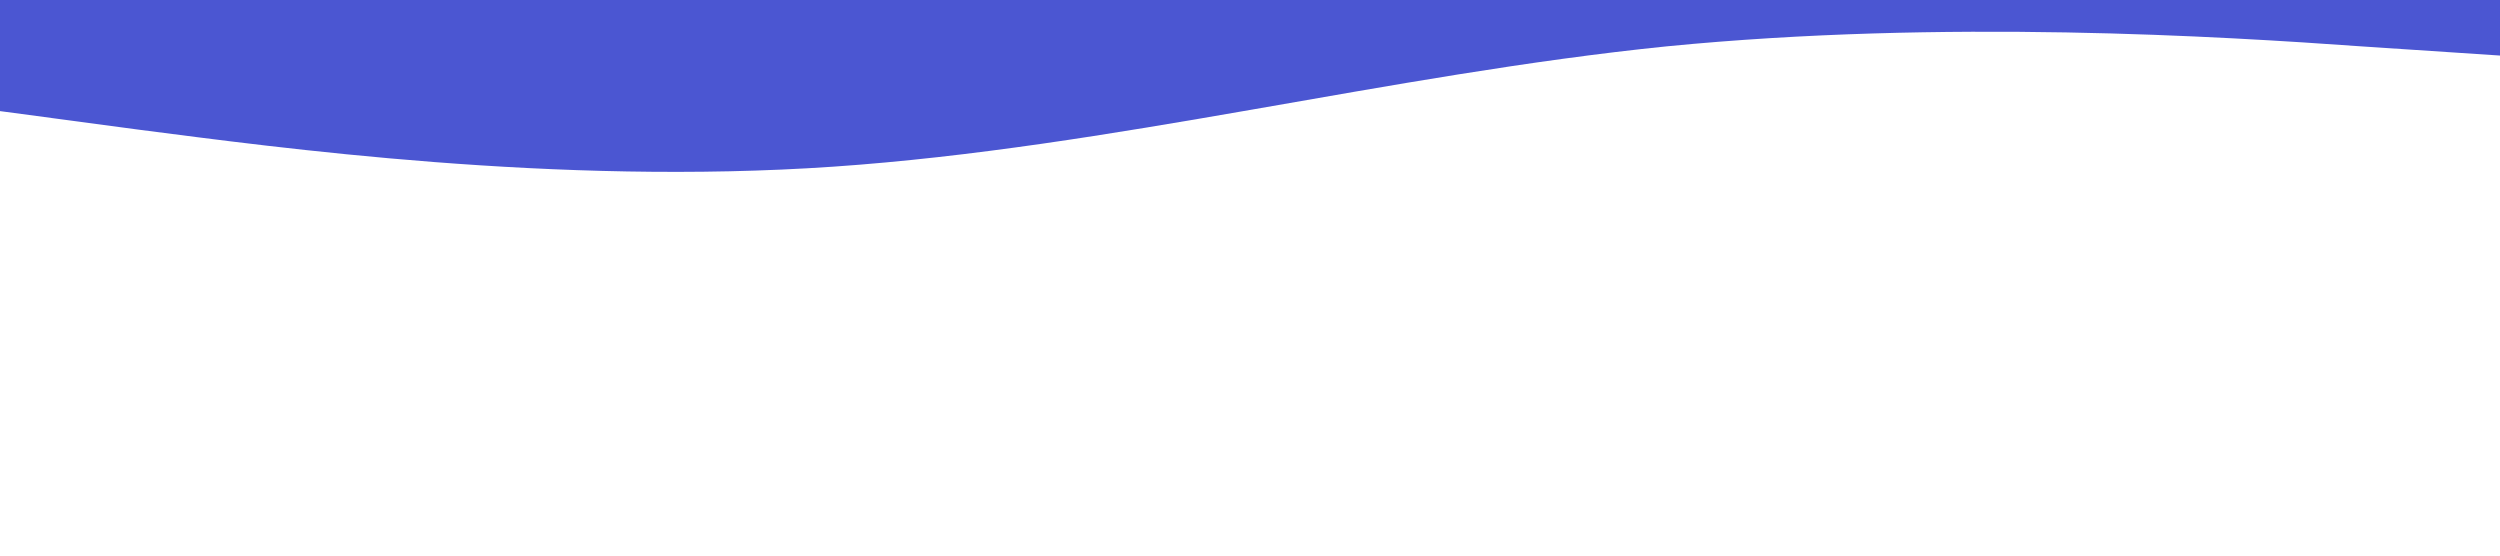<svg xmlns="http://www.w3.org/2000/svg" viewBox="0 0 1440 320"><path fill="#4b56d2" fill-opacity="1" d="M0,64L80,74.7C160,85,320,107,480,96C640,85,800,43,960,26.7C1120,11,1280,21,1360,26.7L1440,32L1440,0L1360,0C1280,0,1120,0,960,0C800,0,640,0,480,0C320,0,160,0,80,0L0,0Z"></path></svg>